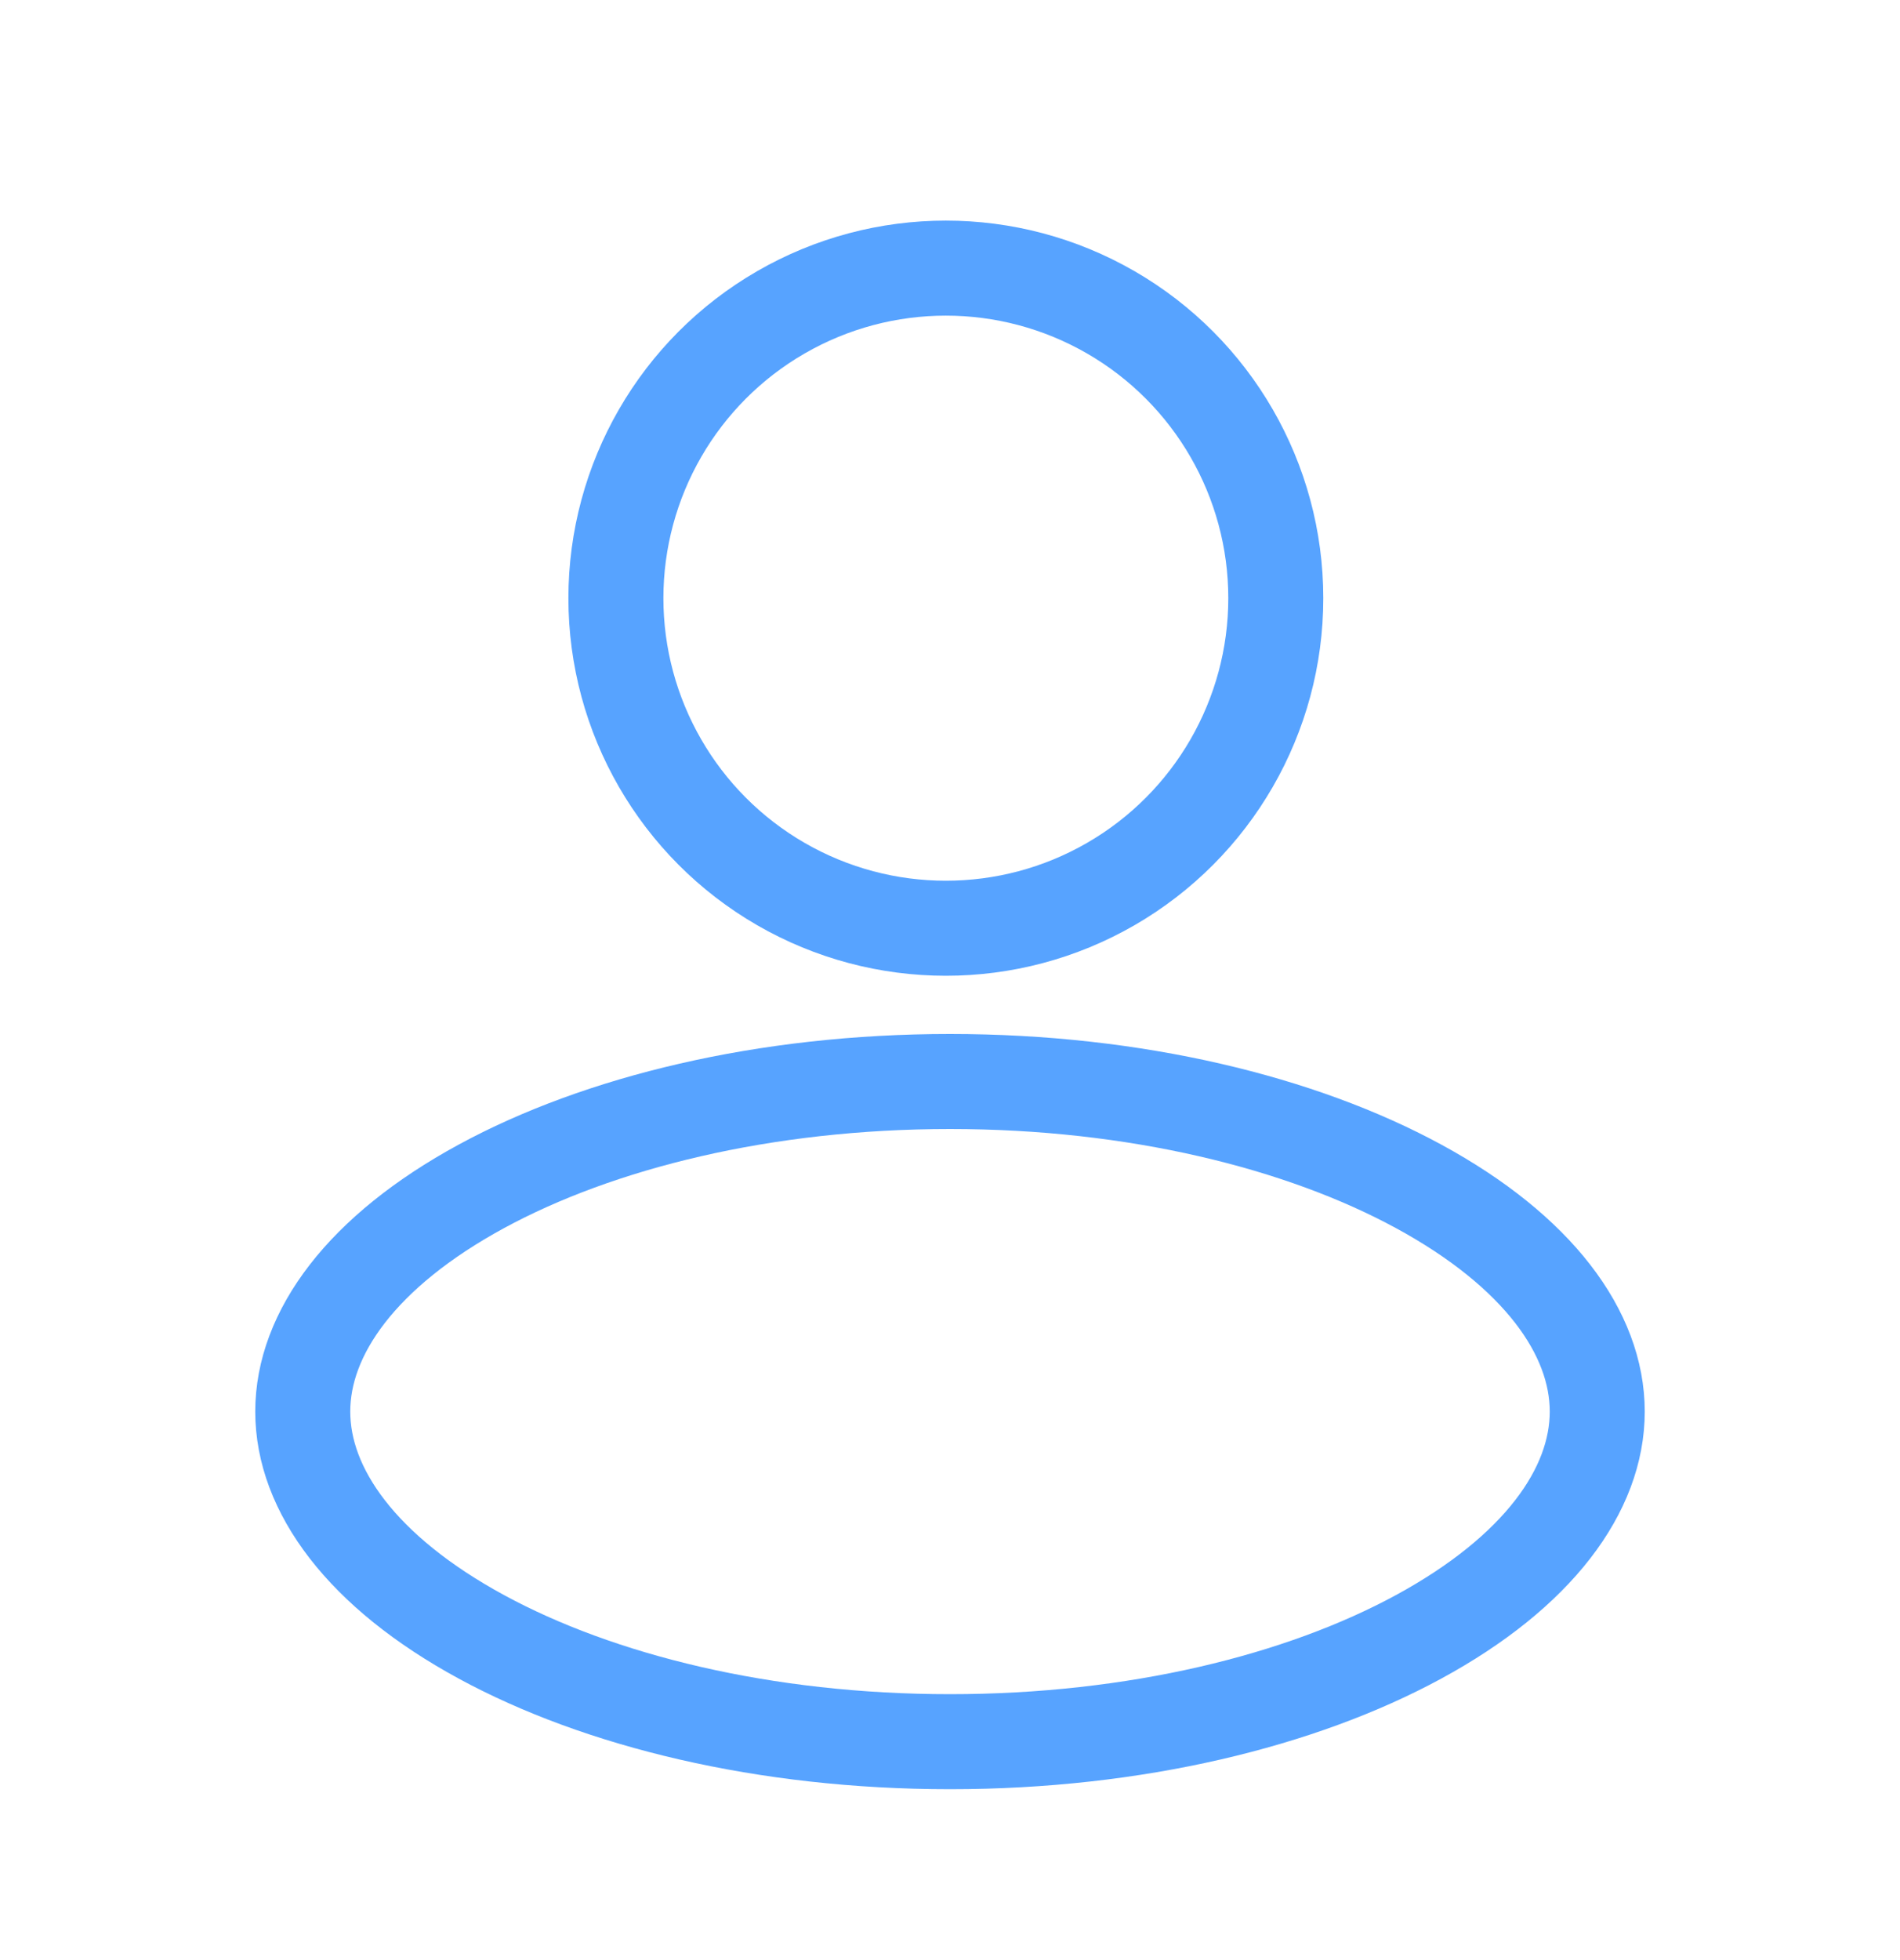 <svg width="32" height="33" viewBox="0 0 32 33" fill="none" xmlns="http://www.w3.org/2000/svg">
<circle cx="15.93" cy="10.071" r="5.557" stroke="#57A3FF" stroke-width="1.6"/>
<path d="M26.901 23.765C26.901 25.089 25.902 26.466 23.892 27.558C21.913 28.633 19.124 29.323 16 29.323C12.876 29.323 10.087 28.633 8.108 27.558C6.098 26.466 5.099 25.089 5.099 23.765C5.099 22.442 6.098 21.065 8.108 19.973C10.087 18.898 12.876 18.208 16 18.208C19.124 18.208 21.913 18.898 23.892 19.973C25.902 21.065 26.901 22.442 26.901 23.765Z" stroke="#57A3FF" stroke-width="1.6"/>
</svg>
